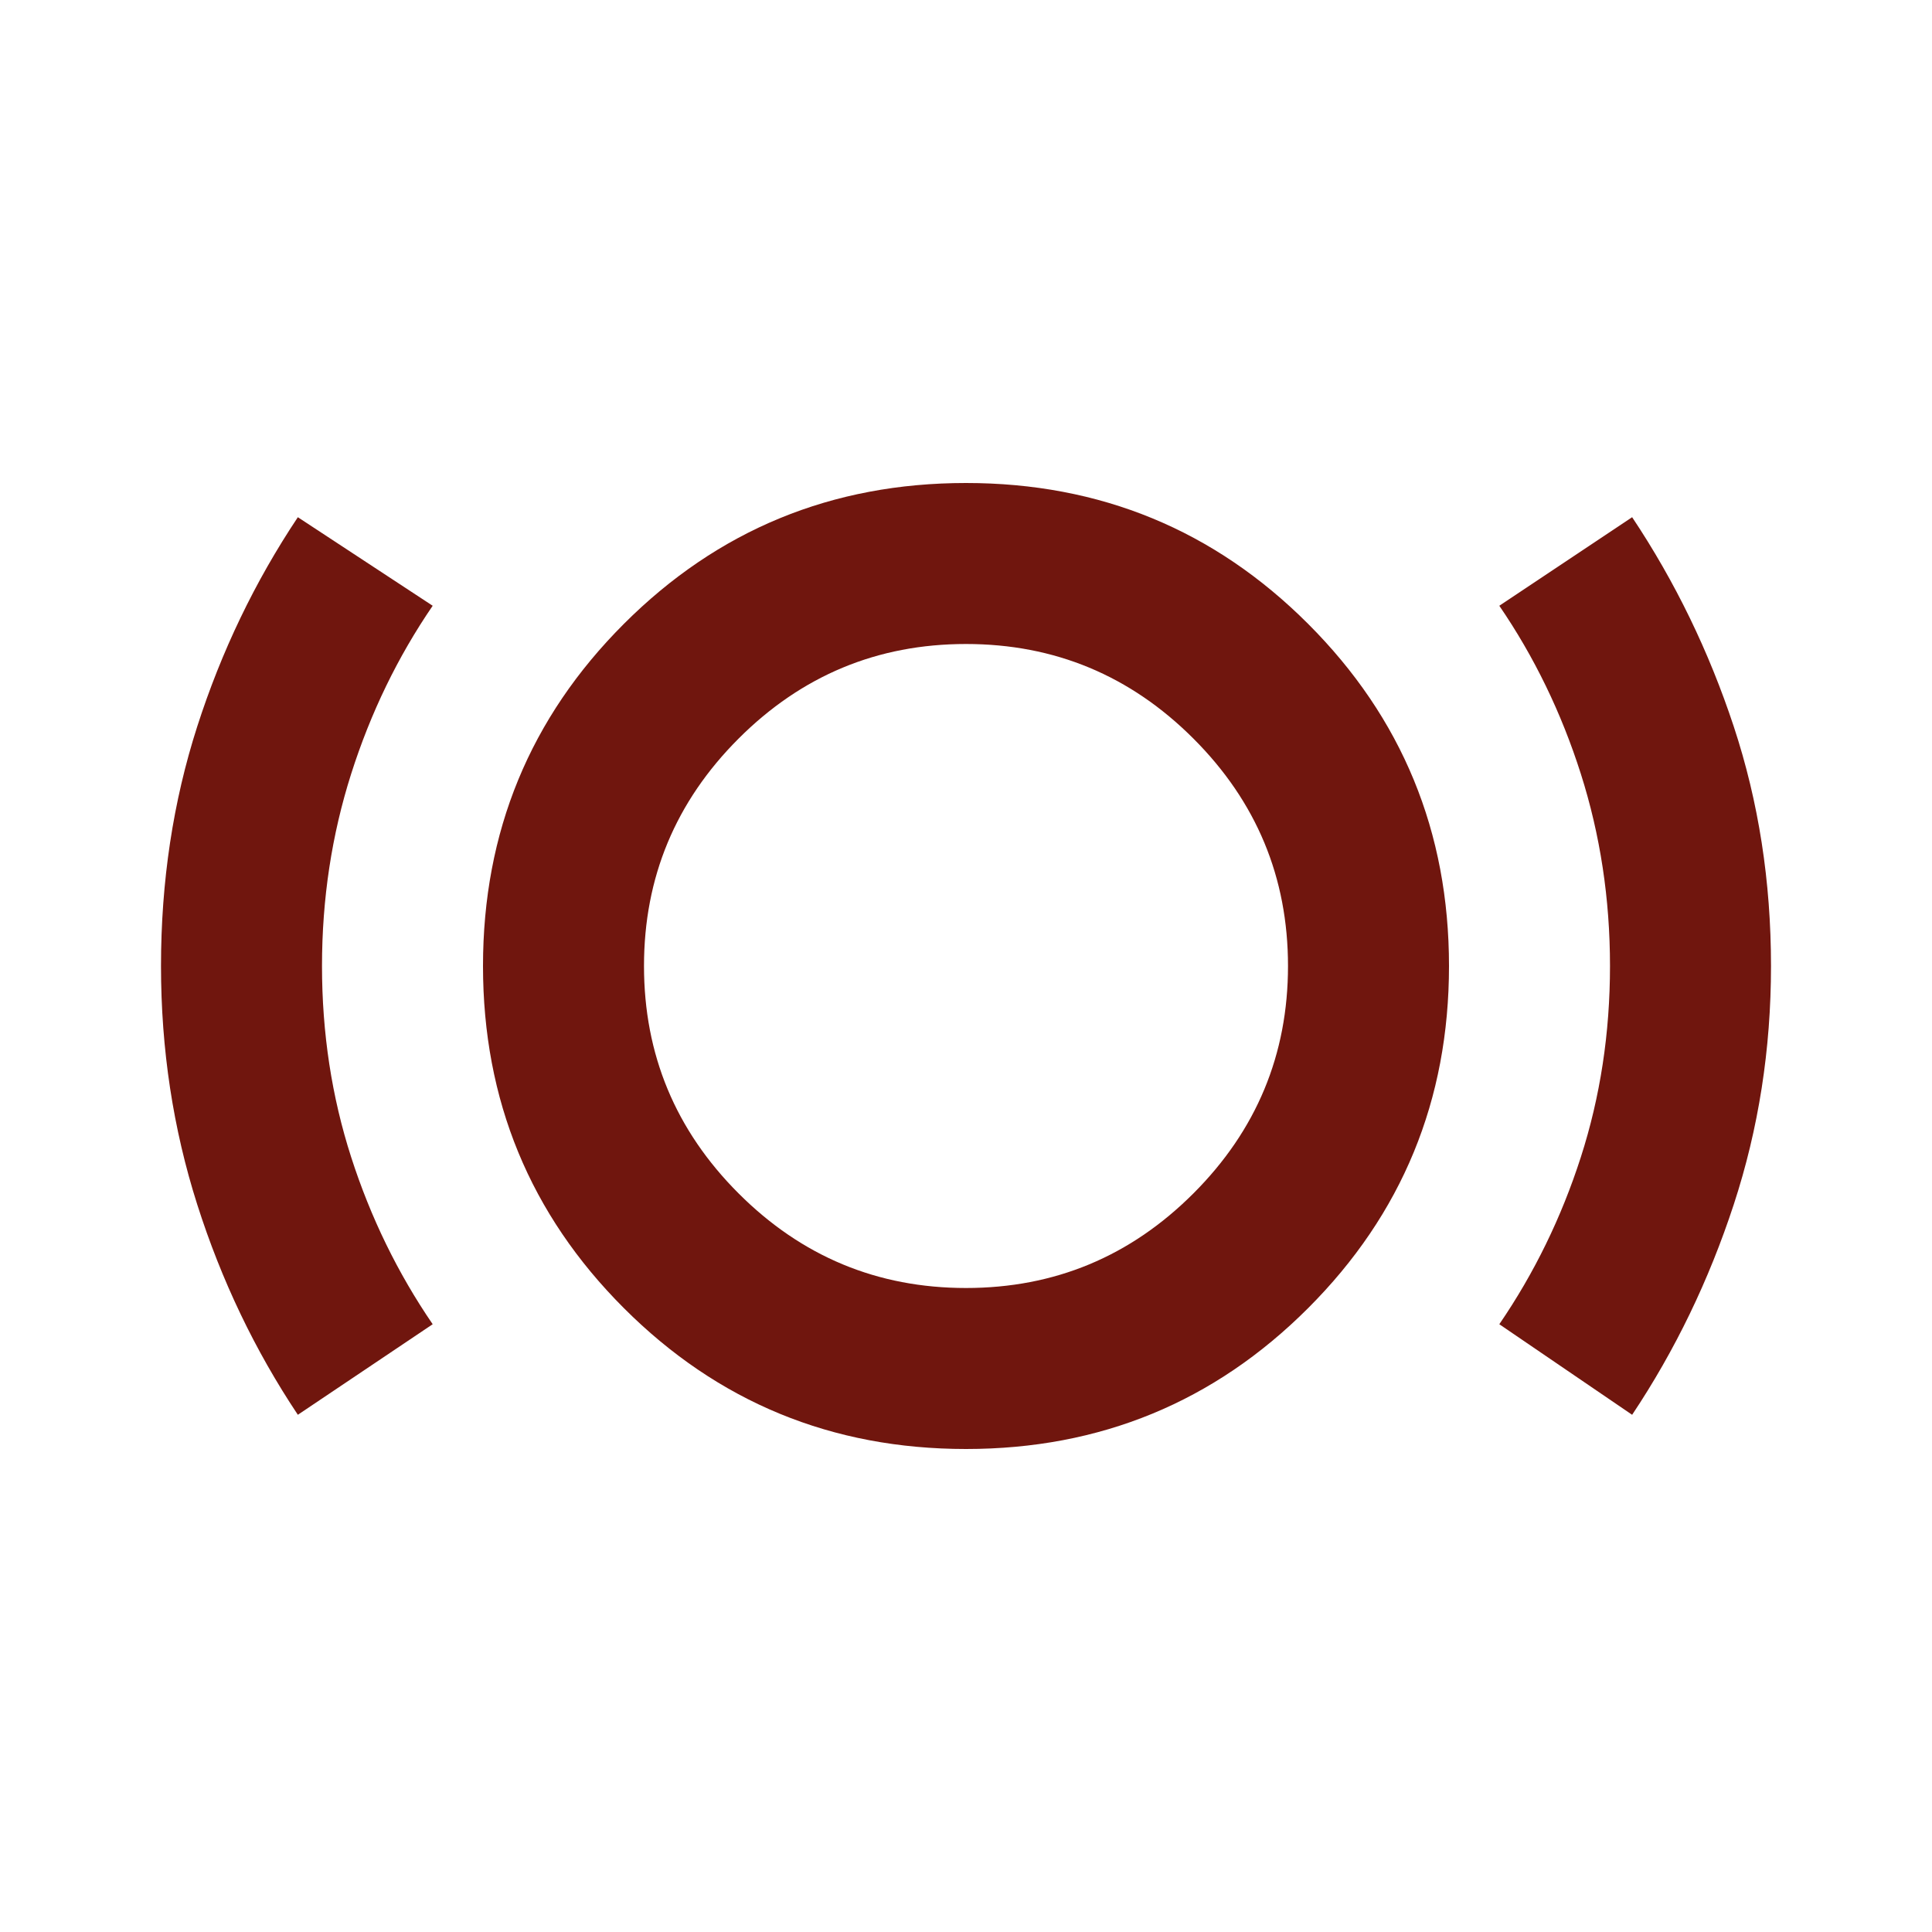 <svg width="20" height="20" viewBox="0 0 48 48" fill="none" xmlns="http://www.w3.org/2000/svg">
<path d="M7.4 35.15C6.333 33.55 5.5 31.808 4.9 29.925C4.3 28.042 4 26.067 4 24C4 21.9 4.3 19.917 4.9 18.05C5.5 16.183 6.333 14.45 7.4 12.85L10.75 15.05C9.883 16.317 9.208 17.708 8.725 19.225C8.242 20.742 8 22.333 8 24C8 25.667 8.242 27.25 8.725 28.75C9.208 30.25 9.883 31.633 10.75 32.9L7.4 35.15ZM24 36C20.667 36 17.833 34.833 15.5 32.5C13.167 30.167 12 27.333 12 24C12 20.667 13.167 17.833 15.5 15.5C17.833 13.167 20.667 12 24 12C27.333 12 30.167 13.167 32.5 15.5C34.833 17.833 36 20.667 36 24C36 27.333 34.833 30.167 32.5 32.5C30.167 34.833 27.333 36 24 36ZM24 32C26.2 32 28.083 31.217 29.65 29.65C31.217 28.083 32 26.2 32 24C32 21.8 31.217 19.917 29.65 18.35C28.083 16.783 26.2 16 24 16C21.8 16 19.917 16.783 18.35 18.35C16.783 19.917 16 21.8 16 24C16 26.2 16.783 28.083 18.35 29.65C19.917 31.217 21.8 32 24 32ZM40.55 35.15L37.25 32.9C38.117 31.633 38.792 30.25 39.275 28.75C39.758 27.25 40 25.667 40 24C40 22.333 39.758 20.742 39.275 19.225C38.792 17.708 38.117 16.317 37.25 15.05L40.55 12.85C41.617 14.45 42.458 16.183 43.075 18.05C43.692 19.917 44 21.9 44 24C44 26.067 43.692 28.042 43.075 29.925C42.458 31.808 41.617 33.55 40.55 35.15Z" fill="#70160E"/>
</svg>
